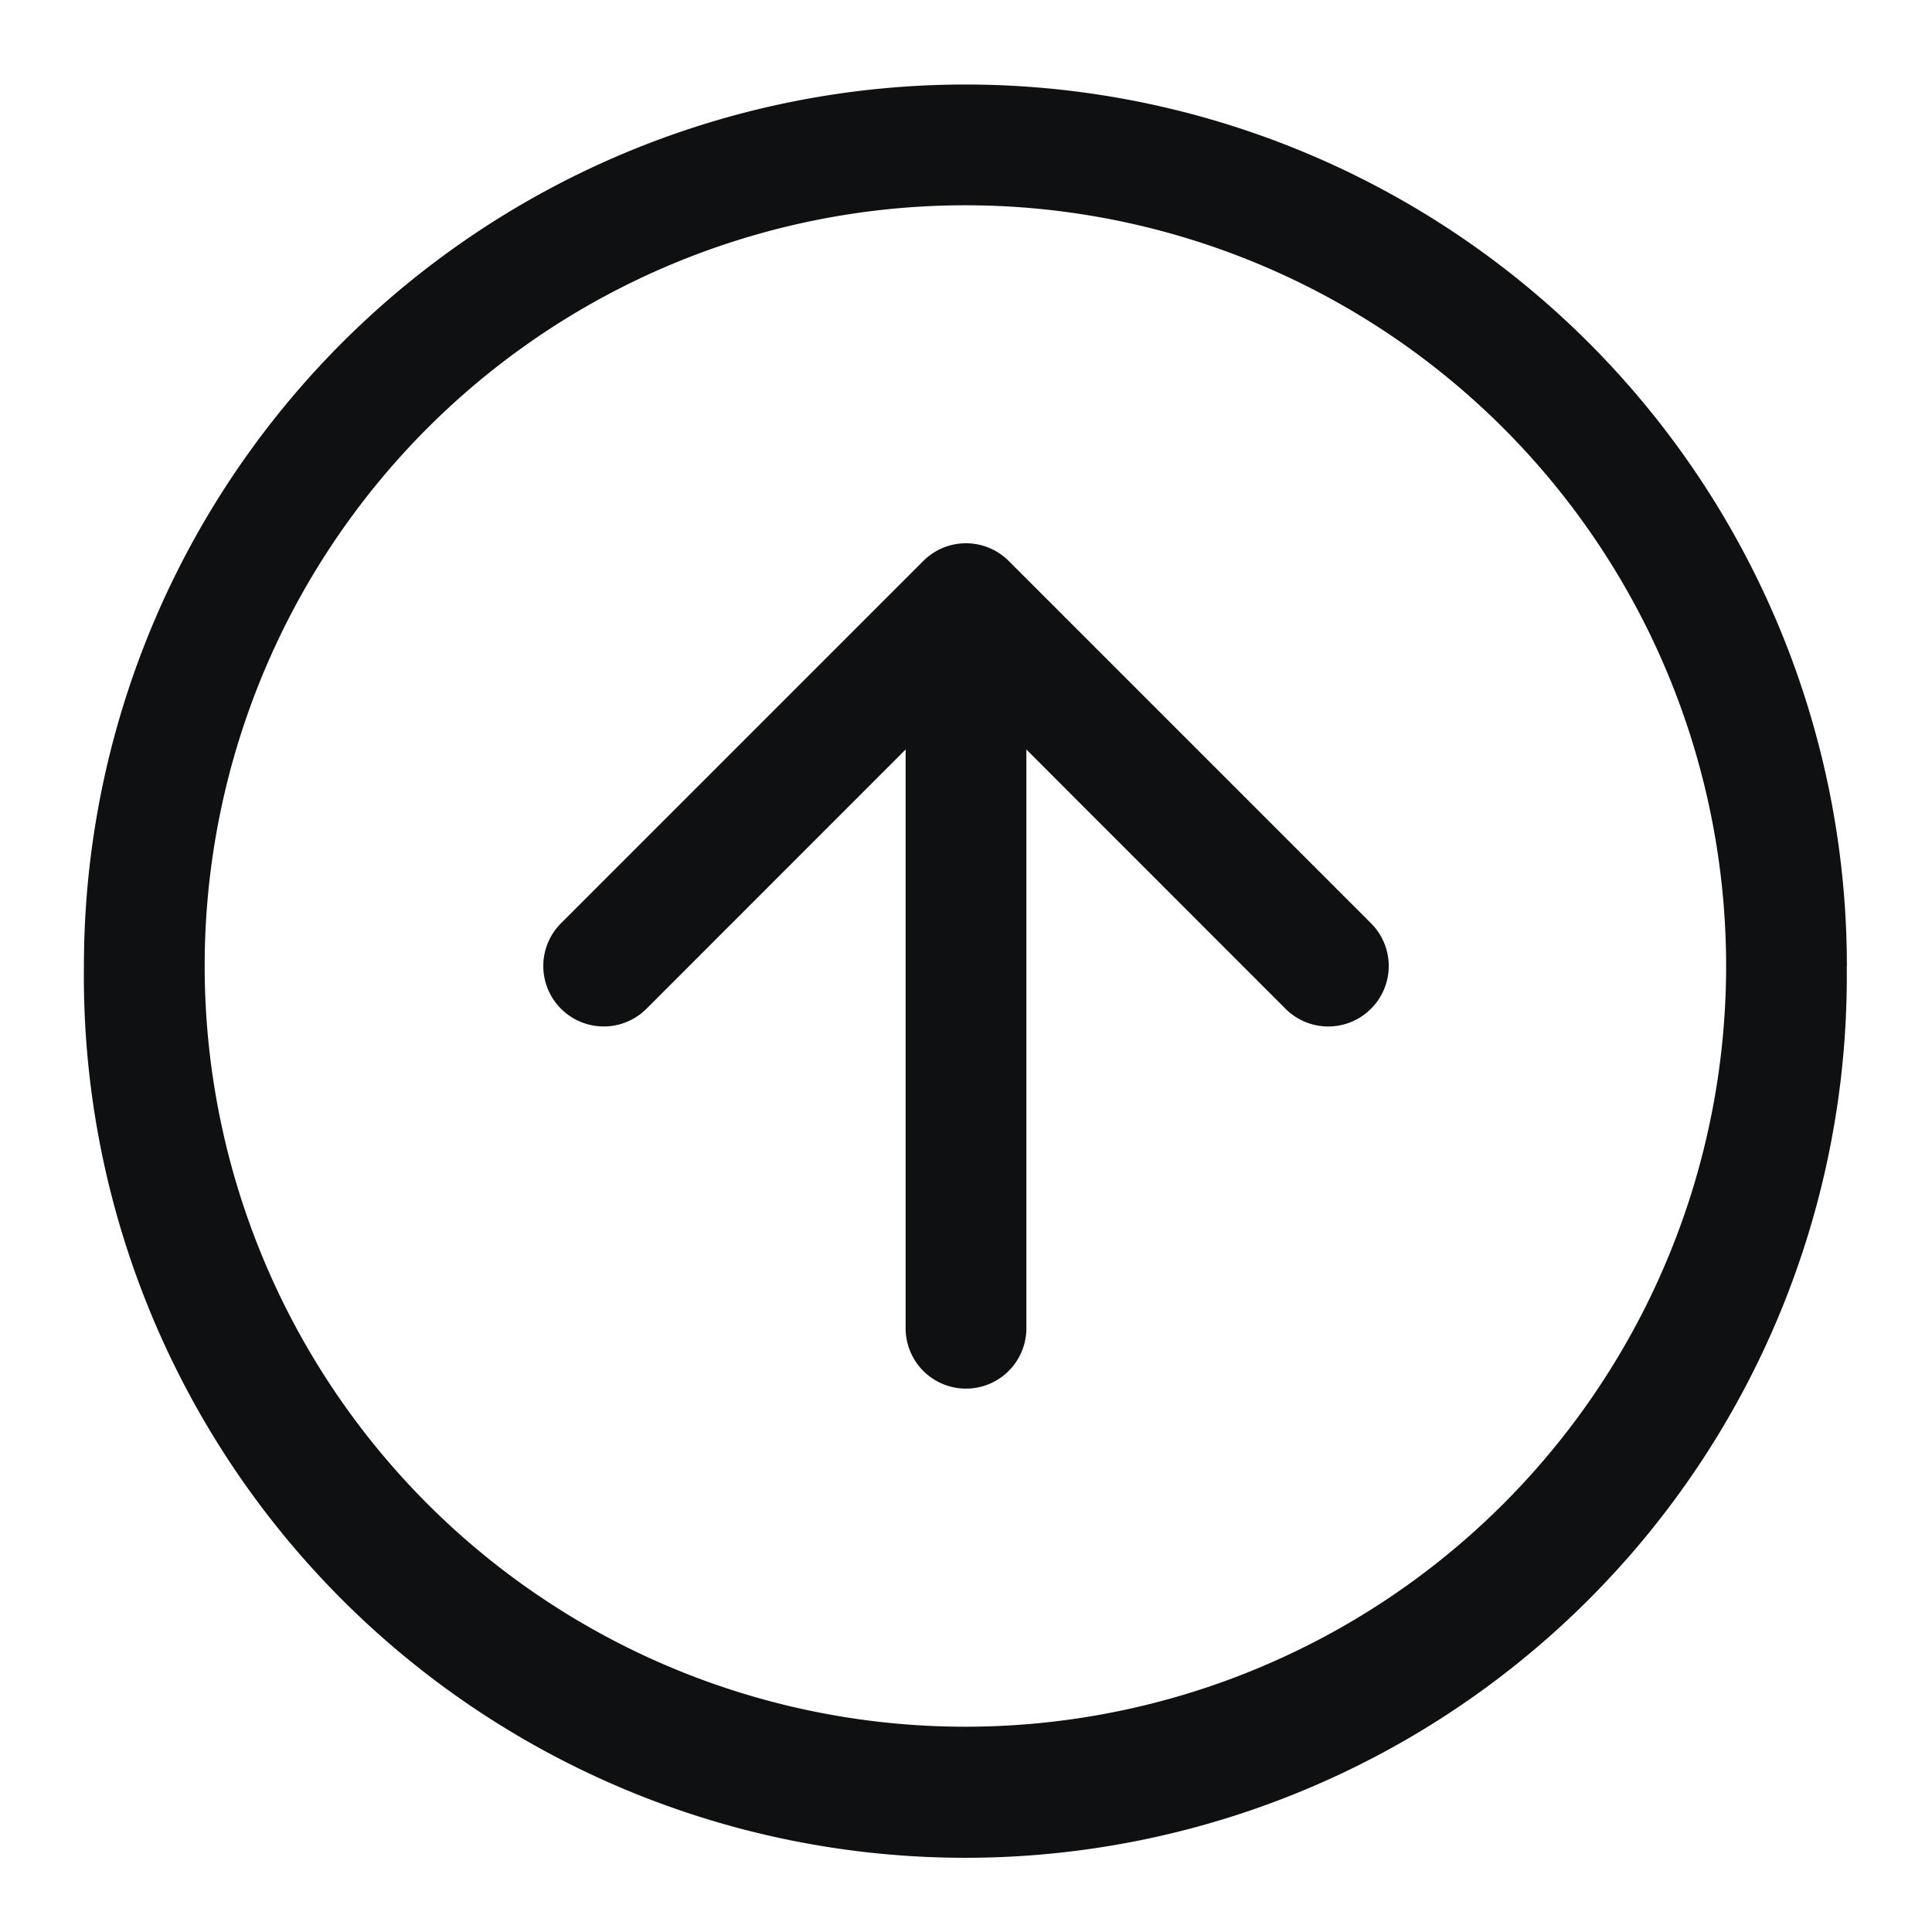 <svg xmlns="http://www.w3.org/2000/svg" fill="none" viewBox="0 0 16 16"><path fill="#0E1011" d="M11.354 8.354a.5.5 0 0 1-.708 0L8.5 6.207V11a.5.5 0 0 1-1 0V6.207L5.354 8.354a.5.5 0 0 1-.708-.708l3-3a.5.5 0 0 1 .708 0l3 3a.5.5 0 0 1 0 .708"/><path fill="#0E1011" fill-rule="evenodd" d="M15.294 8A7.3 7.3 0 1 1 .695 8a7.3 7.3 0 0 1 14.6 0m-1 0A6.3 6.3 0 1 1 1.695 8a6.3 6.3 0 0 1 12.6 0" clip-rule="evenodd"/></svg>